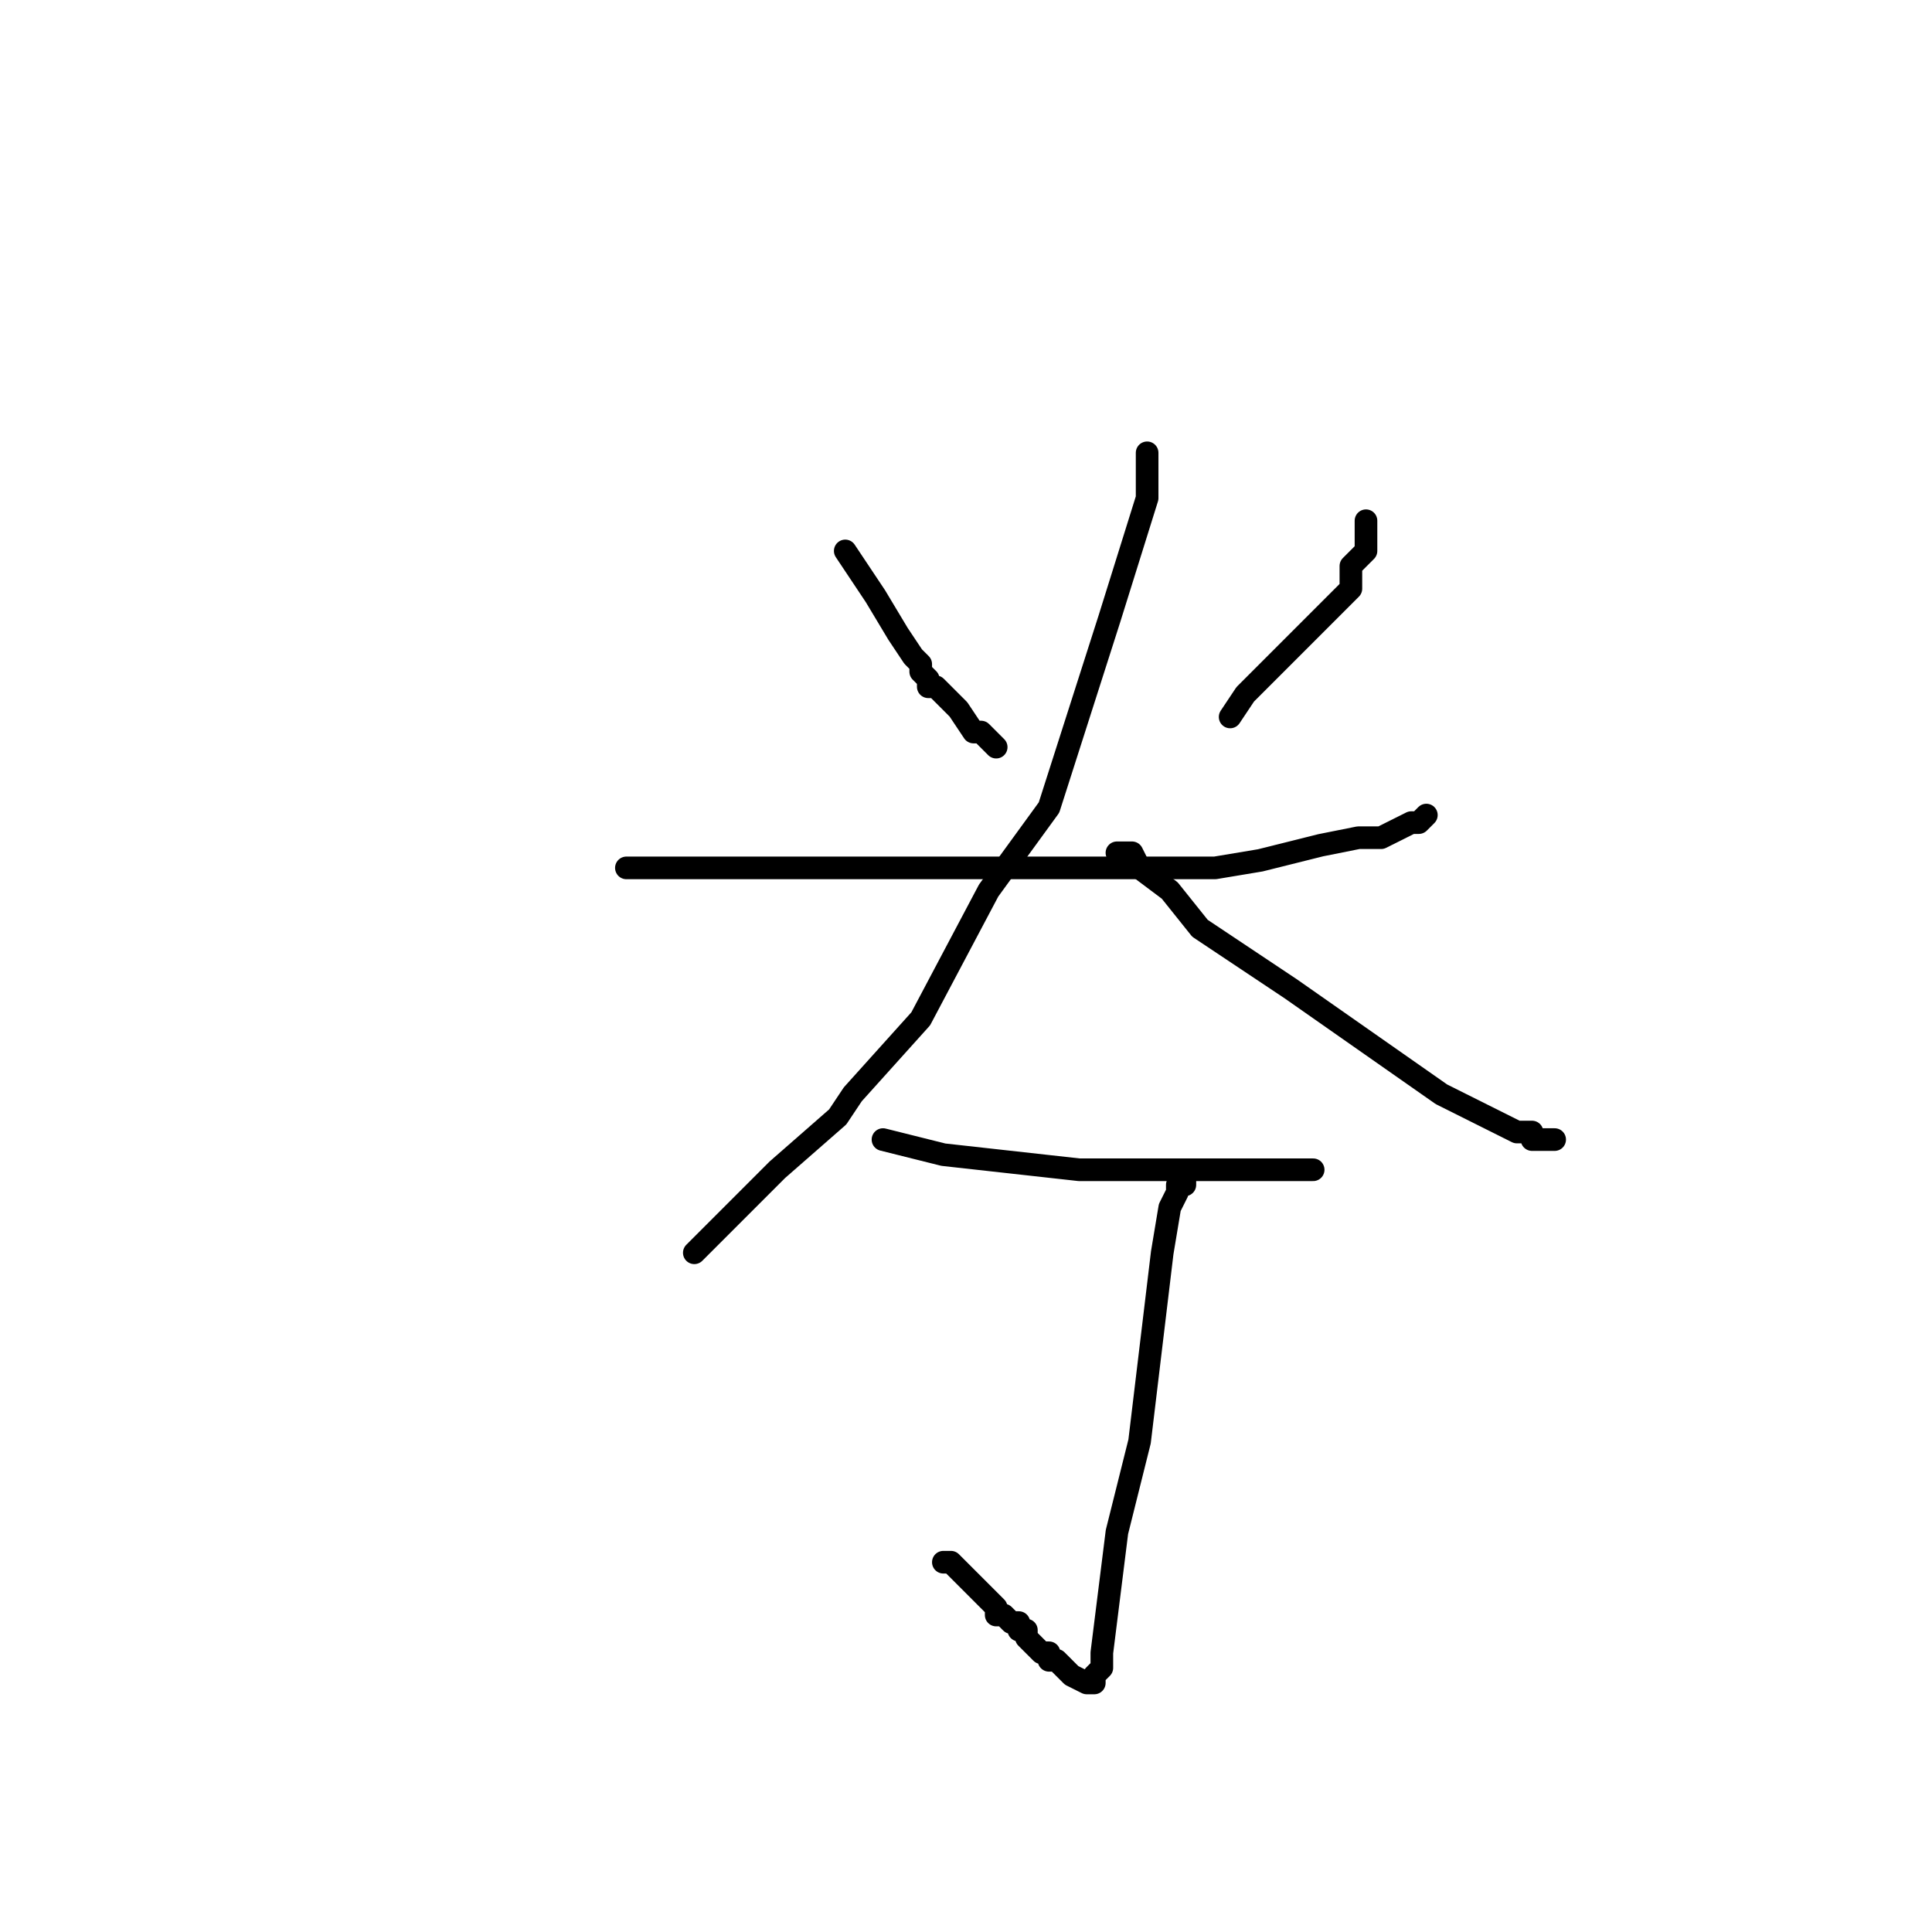 <?xml version="1.0" standalone="no"?>
    <svg width="256" height="256" xmlns="http://www.w3.org/2000/svg" version="1.1">
    <polyline stroke="black" stroke-width="3" stroke-linecap="round" fill="transparent" stroke-linejoin="round" points="112 73 114 76 116 79 119 84 121 87 121 87 122 88 122 89 123 90 123 91 124 91 127 94 129 97 130 97 131 98 132 99 132 99 " />
        <polyline stroke="black" stroke-width="3" stroke-linecap="round" fill="transparent" stroke-linejoin="round" points="181 69 181 70 181 71 181 73 179 75 179 78 172 85 165 92 163 95 163 95 " />
        <polyline stroke="black" stroke-width="3" stroke-linecap="round" fill="transparent" stroke-linejoin="round" points="86 115 85 115 84 115 83 115 83 115 88 115 115 115 128 115 150 115 161 115 167 114 175 112 180 111 183 111 185 110 187 109 187 109 188 109 189 108 189 108 " />
        <polyline stroke="black" stroke-width="3" stroke-linecap="round" fill="transparent" stroke-linejoin="round" points="152 60 152 63 152 66 147 82 139 107 131 118 122 135 113 145 111 148 103 155 99 159 99 159 96 162 95 163 95 163 94 164 93 165 92 166 92 166 " />
        <polyline stroke="black" stroke-width="3" stroke-linecap="round" fill="transparent" stroke-linejoin="round" points="148 113 149 113 150 113 151 115 155 118 159 123 171 131 191 145 193 146 199 149 201 150 203 150 203 151 205 151 205 151 206 151 206 151 " />
        <polyline stroke="black" stroke-width="3" stroke-linecap="round" fill="transparent" stroke-linejoin="round" points="117 151 117 151 117 151 125 153 143 155 151 155 163 155 167 155 168 155 171 155 172 155 174 155 174 155 " />
        <polyline stroke="black" stroke-width="3" stroke-linecap="round" fill="transparent" stroke-linejoin="round" points="157 155 157 156 157 157 156 157 156 158 155 160 154 166 151 191 148 203 146 219 146 220 146 221 145 222 145 223 144 223 142 222 141 221 140 220 139 220 139 219 138 219 137 218 136 217 136 216 135 216 135 215 134 215 134 215 133 214 132 214 132 213 130 211 128 209 127 208 127 208 126 207 126 207 125 207 125 207 " />
        </svg>